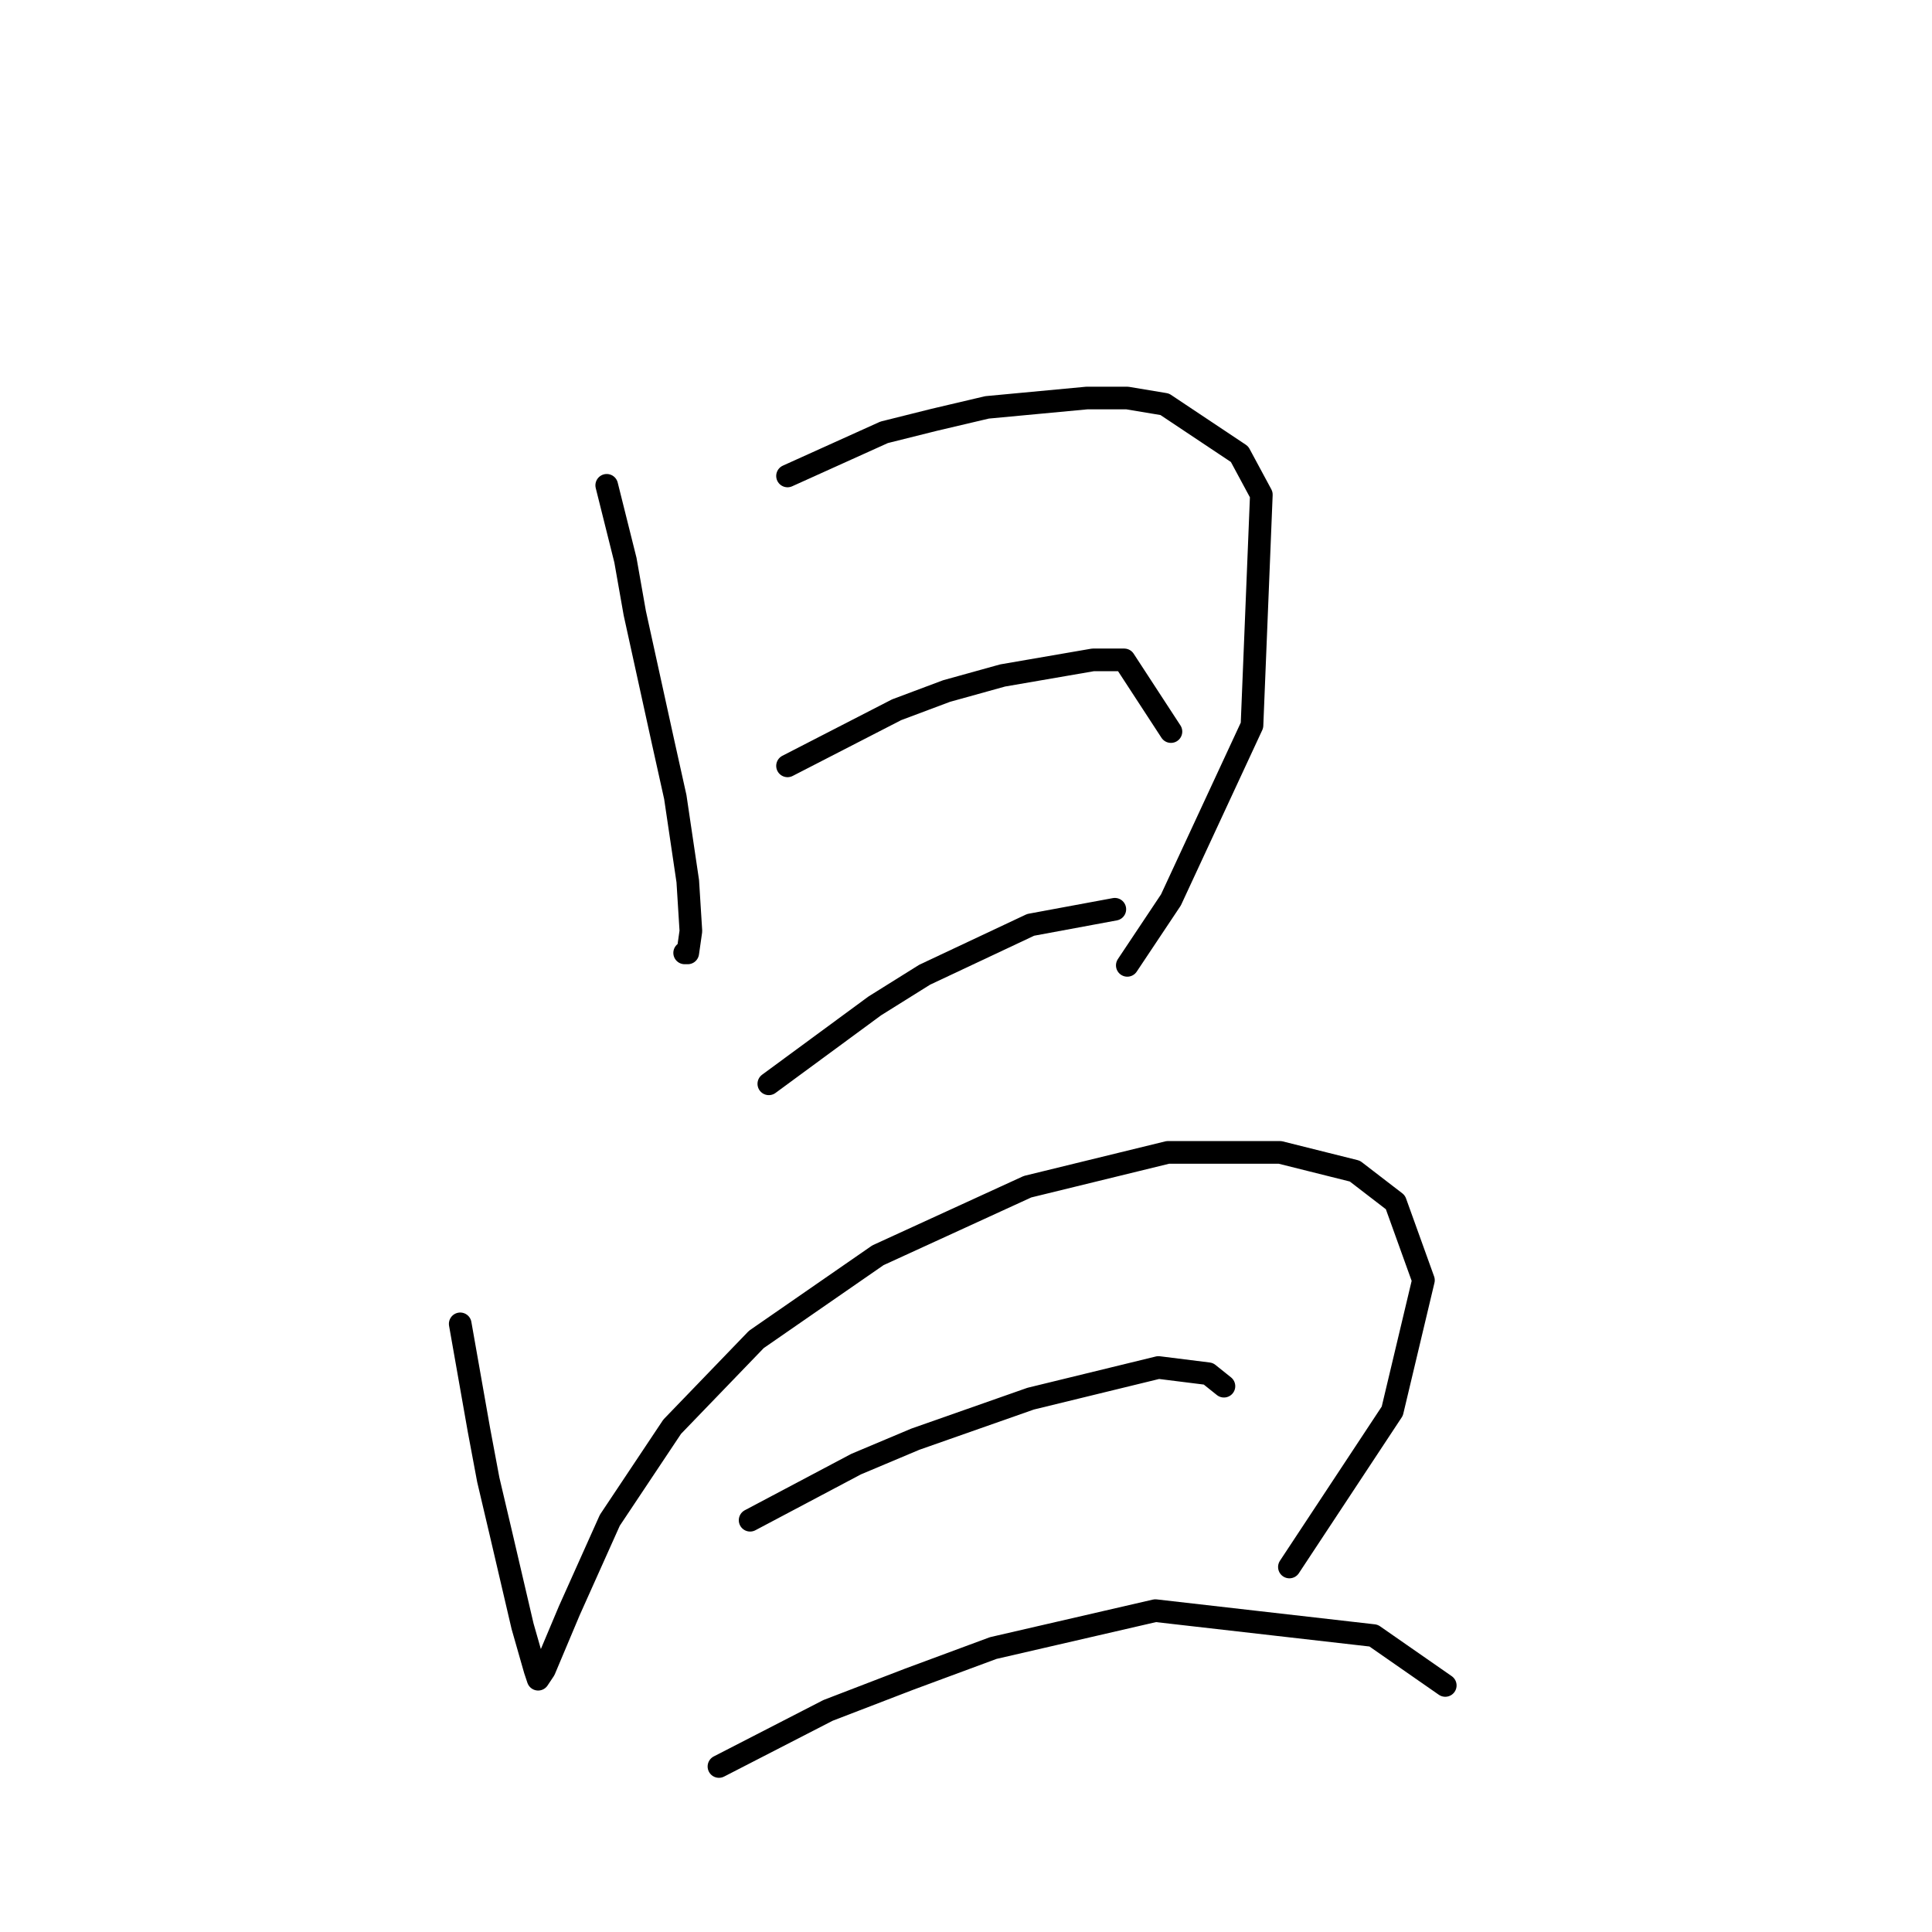 <?xml version="1.0" standalone="no"?>
    <svg width="256" height="256" xmlns="http://www.w3.org/2000/svg" version="1.1">
    <polyline stroke="black" stroke-width="3" stroke-linecap="round" fill="transparent" stroke-linejoin="round" points="80.394 64.307 82.872 74.22 84.111 81.242 87.829 98.177 89.481 105.612 91.133 116.764 91.546 123.373 91.133 126.264 90.72 126.264 90.72 126.264 " />
        <polyline stroke="black" stroke-width="3" stroke-linecap="round" fill="transparent" stroke-linejoin="round" points="104.351 63.067 117.155 57.285 123.764 55.633 130.786 53.98 144.004 52.741 149.373 52.741 154.33 53.567 164.243 60.176 167.135 65.546 165.895 96.111 155.156 119.242 149.373 127.916 149.373 127.916 " />
        <polyline stroke="black" stroke-width="3" stroke-linecap="round" fill="transparent" stroke-linejoin="round" points="104.351 101.481 118.808 94.046 125.417 91.568 132.851 89.503 144.83 87.437 148.96 87.437 155.156 96.938 155.156 96.938 " />
        <polyline stroke="black" stroke-width="3" stroke-linecap="round" fill="transparent" stroke-linejoin="round" points="101.873 143.612 115.916 133.286 122.525 129.155 136.569 122.547 147.721 120.481 147.721 120.481 " />
        <polyline stroke="black" stroke-width="3" stroke-linecap="round" fill="transparent" stroke-linejoin="round" points="60.981 175.417 63.459 189.461 64.698 196.07 66.35 203.091 69.242 215.483 70.894 221.266 71.307 222.505 72.133 221.266 75.437 213.418 80.807 201.439 89.068 189.048 100.22 177.482 116.329 166.33 136.156 157.243 154.743 152.699 169.613 152.699 179.526 155.178 184.896 159.308 188.613 169.634 184.483 186.983 170.852 207.635 170.852 207.635 " />
        <polyline stroke="black" stroke-width="3" stroke-linecap="round" fill="transparent" stroke-linejoin="round" points="99.394 201.439 113.438 194.004 121.286 190.7 136.569 185.33 153.504 181.2 160.113 182.026 162.178 183.678 162.178 183.678 " />
        <polyline stroke="black" stroke-width="3" stroke-linecap="round" fill="transparent" stroke-linejoin="round" points="95.264 234.07 109.721 226.635 120.46 222.505 131.612 218.374 153.091 213.418 182.004 216.722 191.505 223.331 191.505 223.331 " />
        </svg>